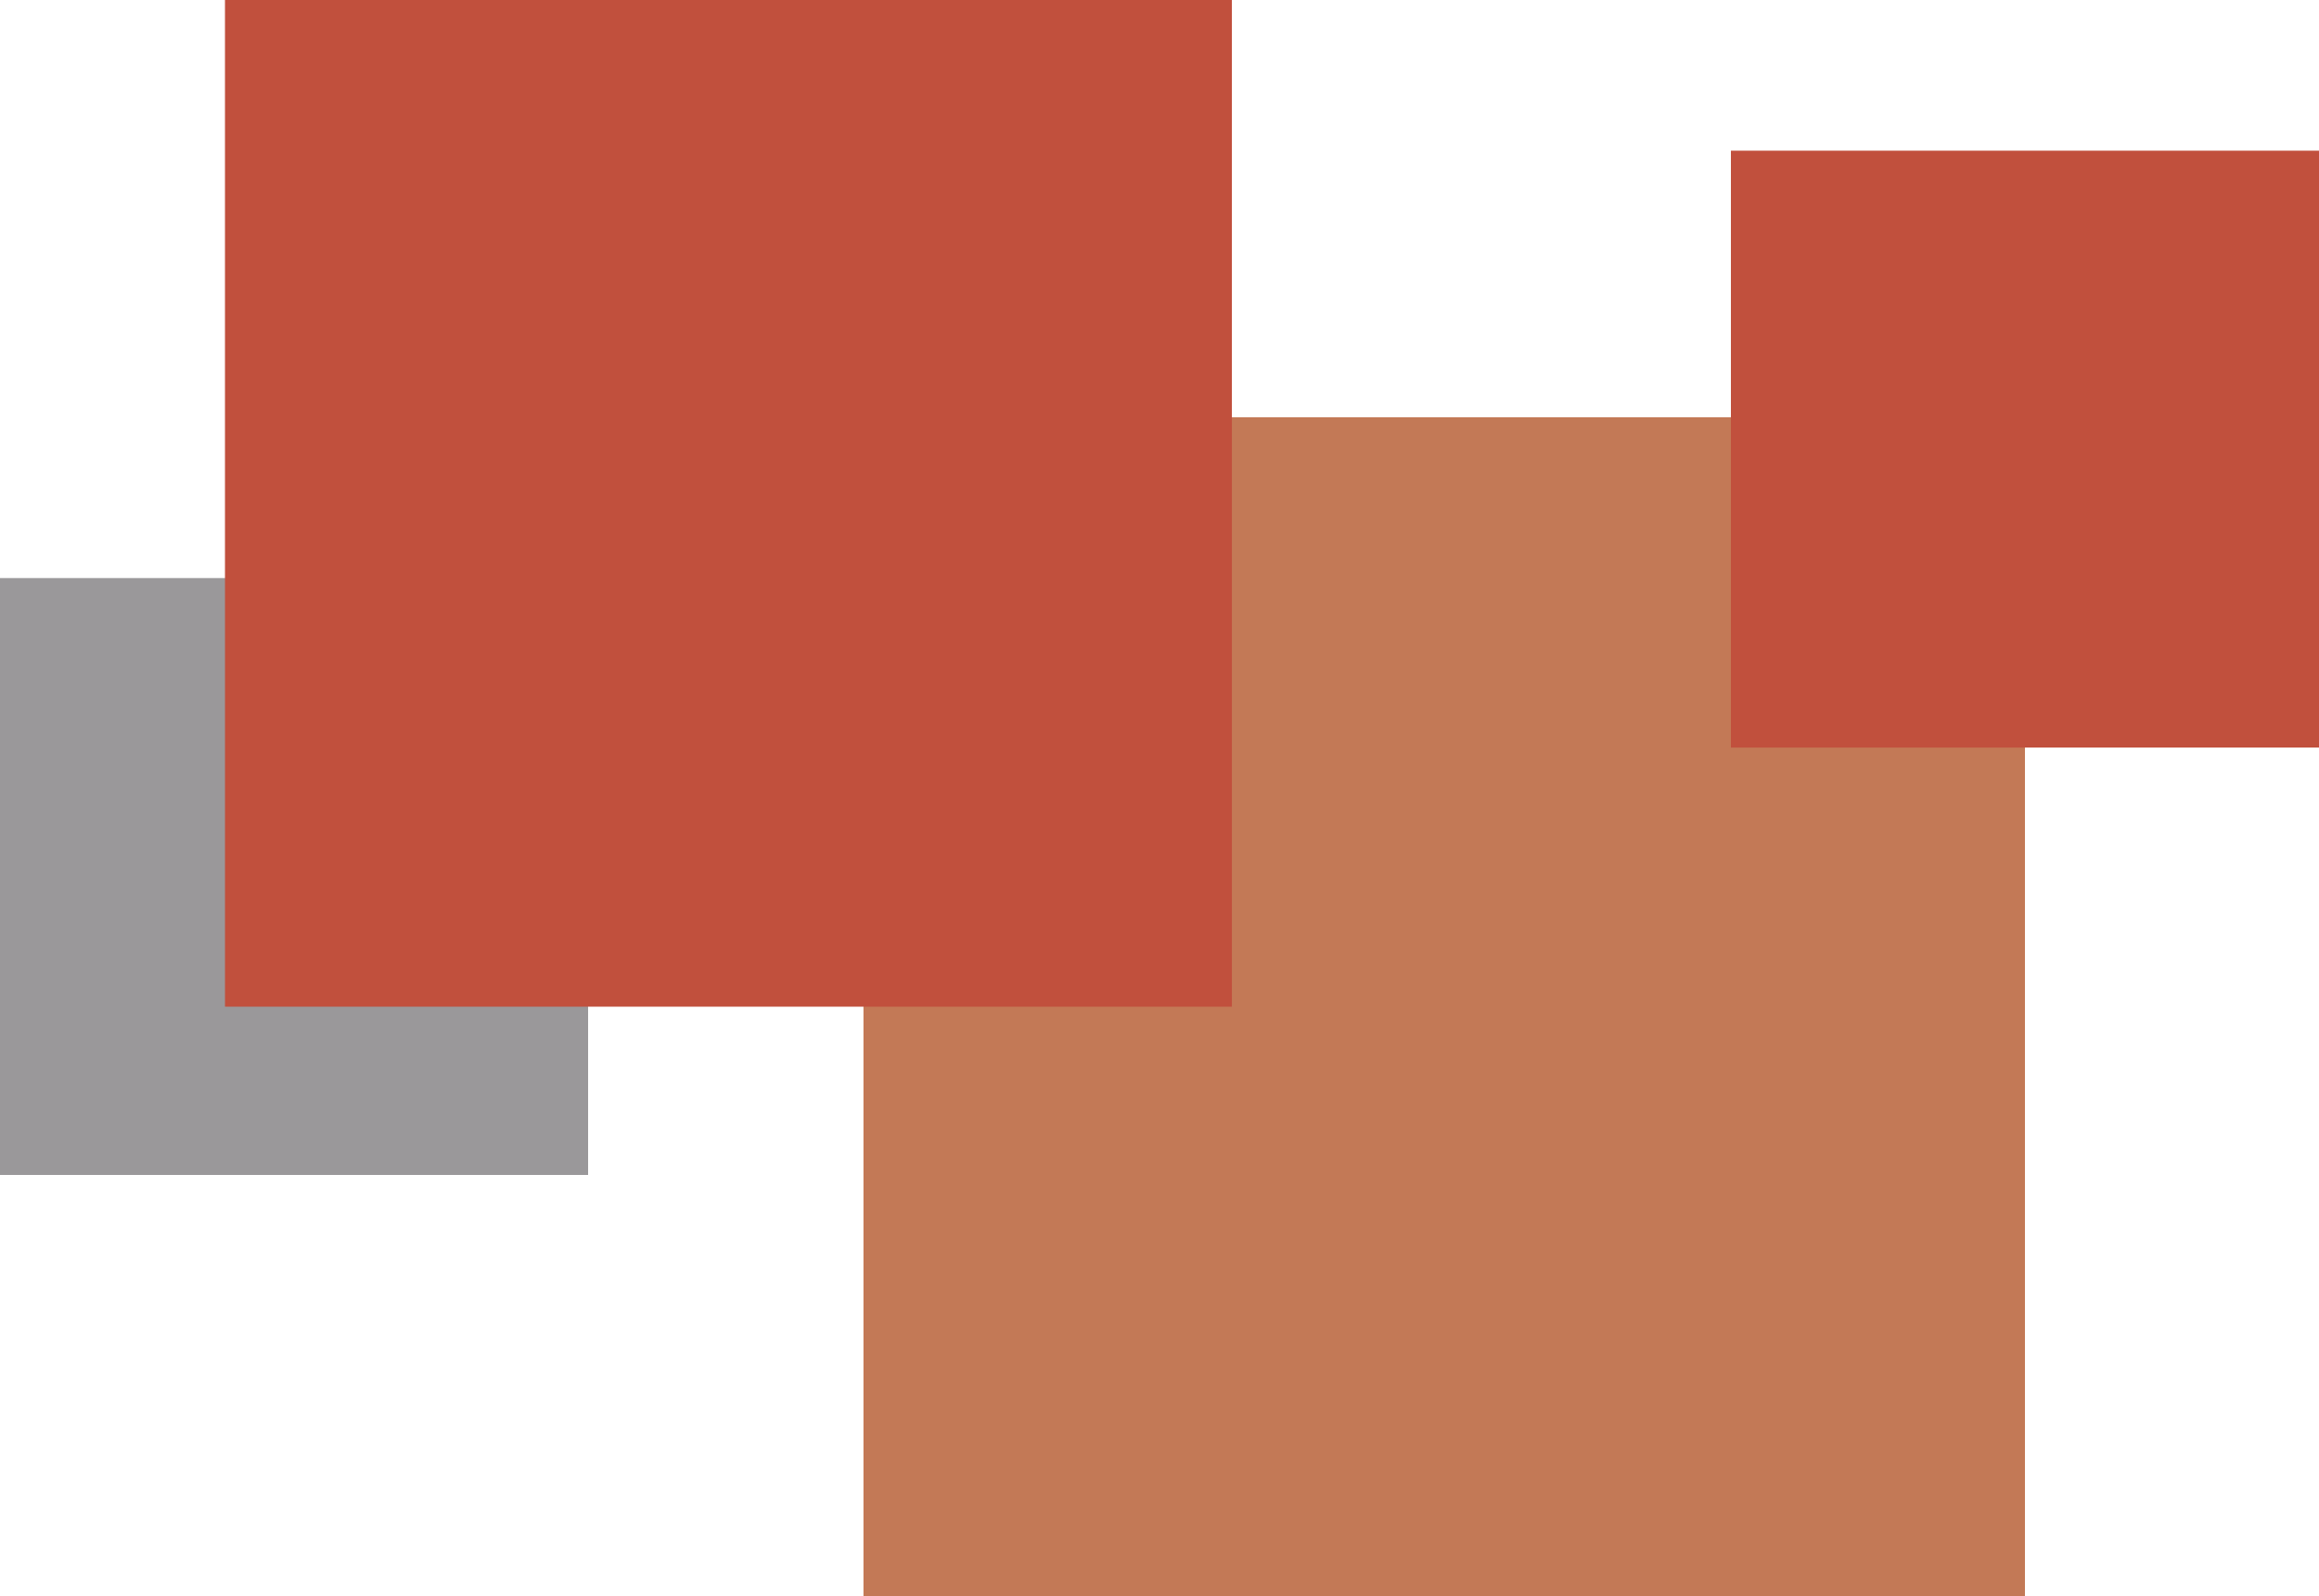 <svg xmlns="http://www.w3.org/2000/svg" width="872.856" height="600.912" viewBox="0 0 872.856 600.912">
  <g id="Group_1" data-name="Group 1" transform="translate(-849.322 -210)">
    <path id="Path_1" data-name="Path 1" d="M0,0H221.356V224.721H0Z" transform="translate(849.322 427.639)" fill="#9a989a"/>
    <path id="Path_2" data-name="Path 2" d="M0,0H437.178V443.825H0Z" transform="translate(1174.322 367.088)" fill="#c37956"/>
    <path id="Path_3" data-name="Path 3" d="M0,0H221.356V224.721H0Z" transform="translate(1500.822 266.727)" fill="#c1503d"/>
    <rect id="Rectangle_5" data-name="Rectangle 5" width="379" height="379" transform="translate(934 210)" fill="#c1503d"/>
  </g>
</svg>

